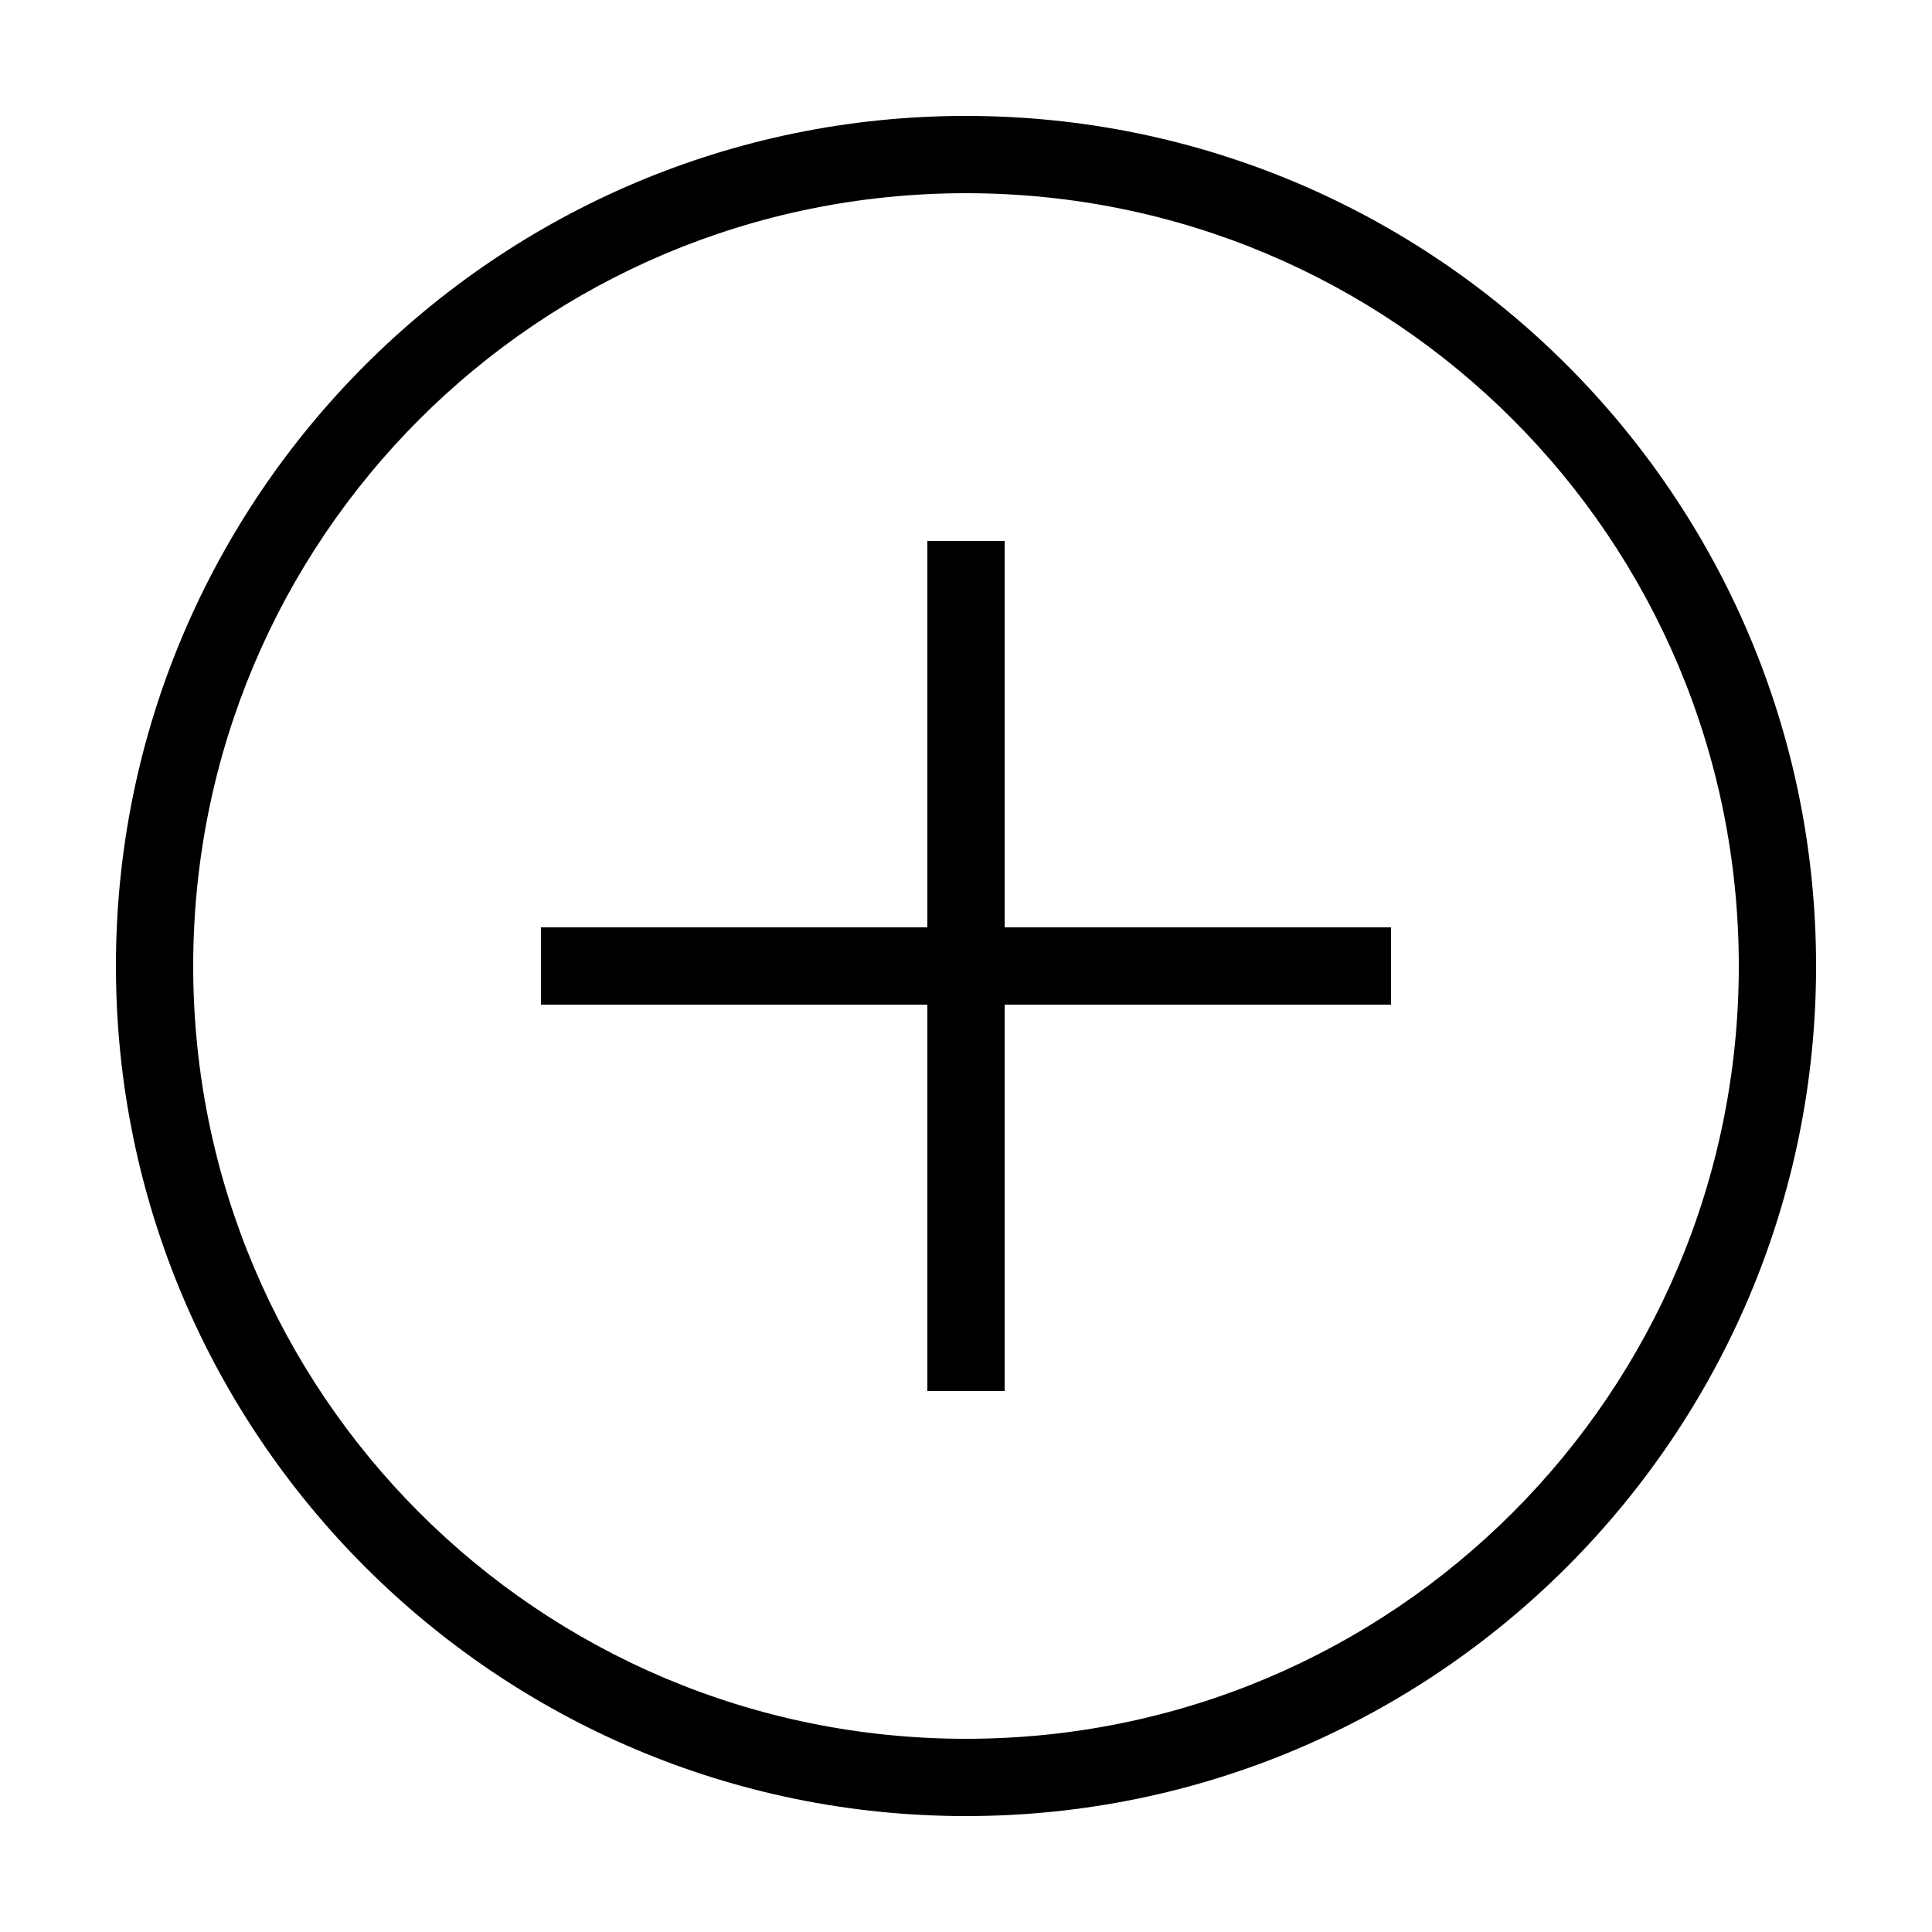 <svg xmlns="http://www.w3.org/2000/svg" xmlns:xlink="http://www.w3.org/1999/xlink" viewBox="0 0 50 50" version="1.1" width="50" height="50">
    <g id="surface1">
        <path style=" " d="M 25 3 C 12.863 3 3 12.863 3 25 C 3 37.137 12.863 47 25 47 C 37.137 47 47 37.137 47 25 C 47 12.863 37.137 3 25 3 Z M 25 5 C 36.059 5 45 13.941 45 25 C 45 36.059 36.059 45 25 45 C 13.941 45 5 36.059 5 25 C 5 13.941 13.941 5 25 5 Z M 24 14 L 24 24 L 14 24 L 14 26 L 24 26 L 24 36 L 26 36 L 26 26 L 36 26 L 36 24 L 26 24 L 26 14 Z "/>
    </g>
</svg>